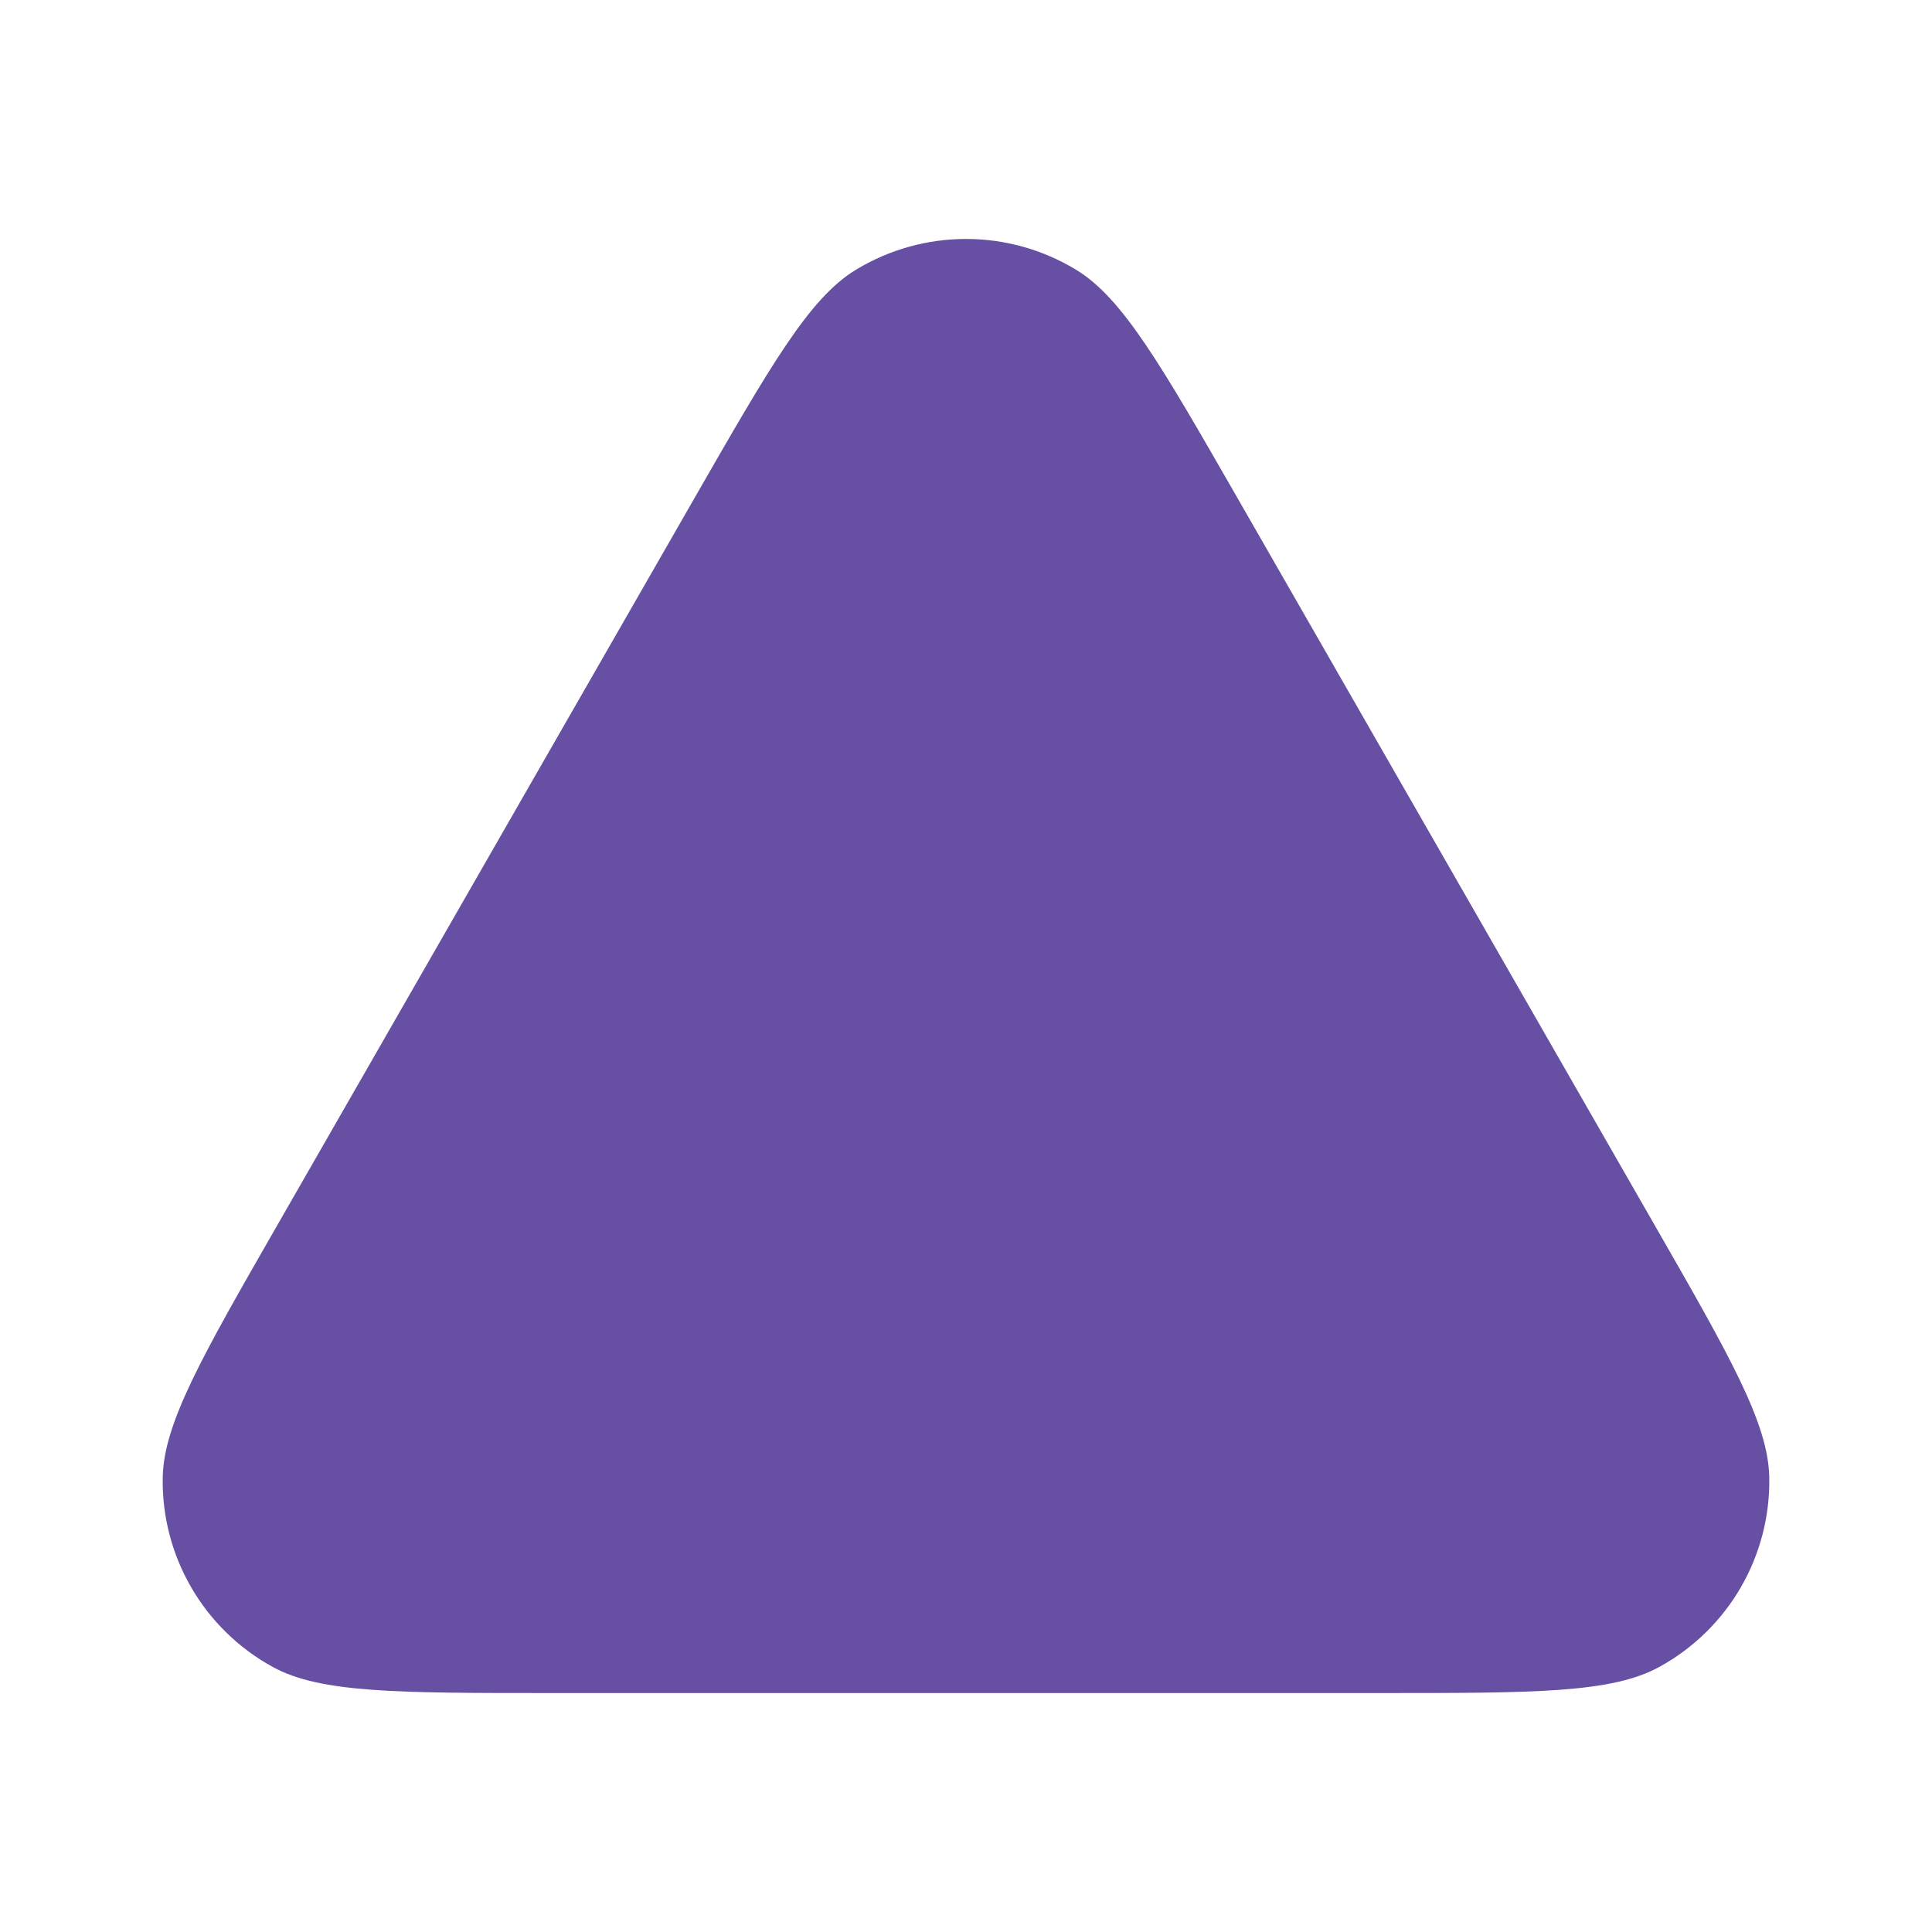 <svg width="380" height="380" viewBox="0 0 380 380" fill="none" xmlns="http://www.w3.org/2000/svg">
<path d="M136.461 98.202C151.597 71.822 159.165 58.632 168.342 53.059C181.648 44.98 198.352 44.98 211.658 53.059C220.835 58.632 228.403 71.822 243.539 98.202L325.309 240.72C340.3 266.847 347.795 279.911 347.993 290.585C348.28 306.06 339.949 320.418 326.364 327.864C316.994 333 301.919 333 271.77 333H108.23C78.081 333 63.006 333 53.636 327.864C40.05 320.418 31.72 306.06 32.007 290.585C32.205 279.911 39.7 266.847 54.691 240.72L136.461 98.202Z" fill="#6750A4"/>
</svg>
